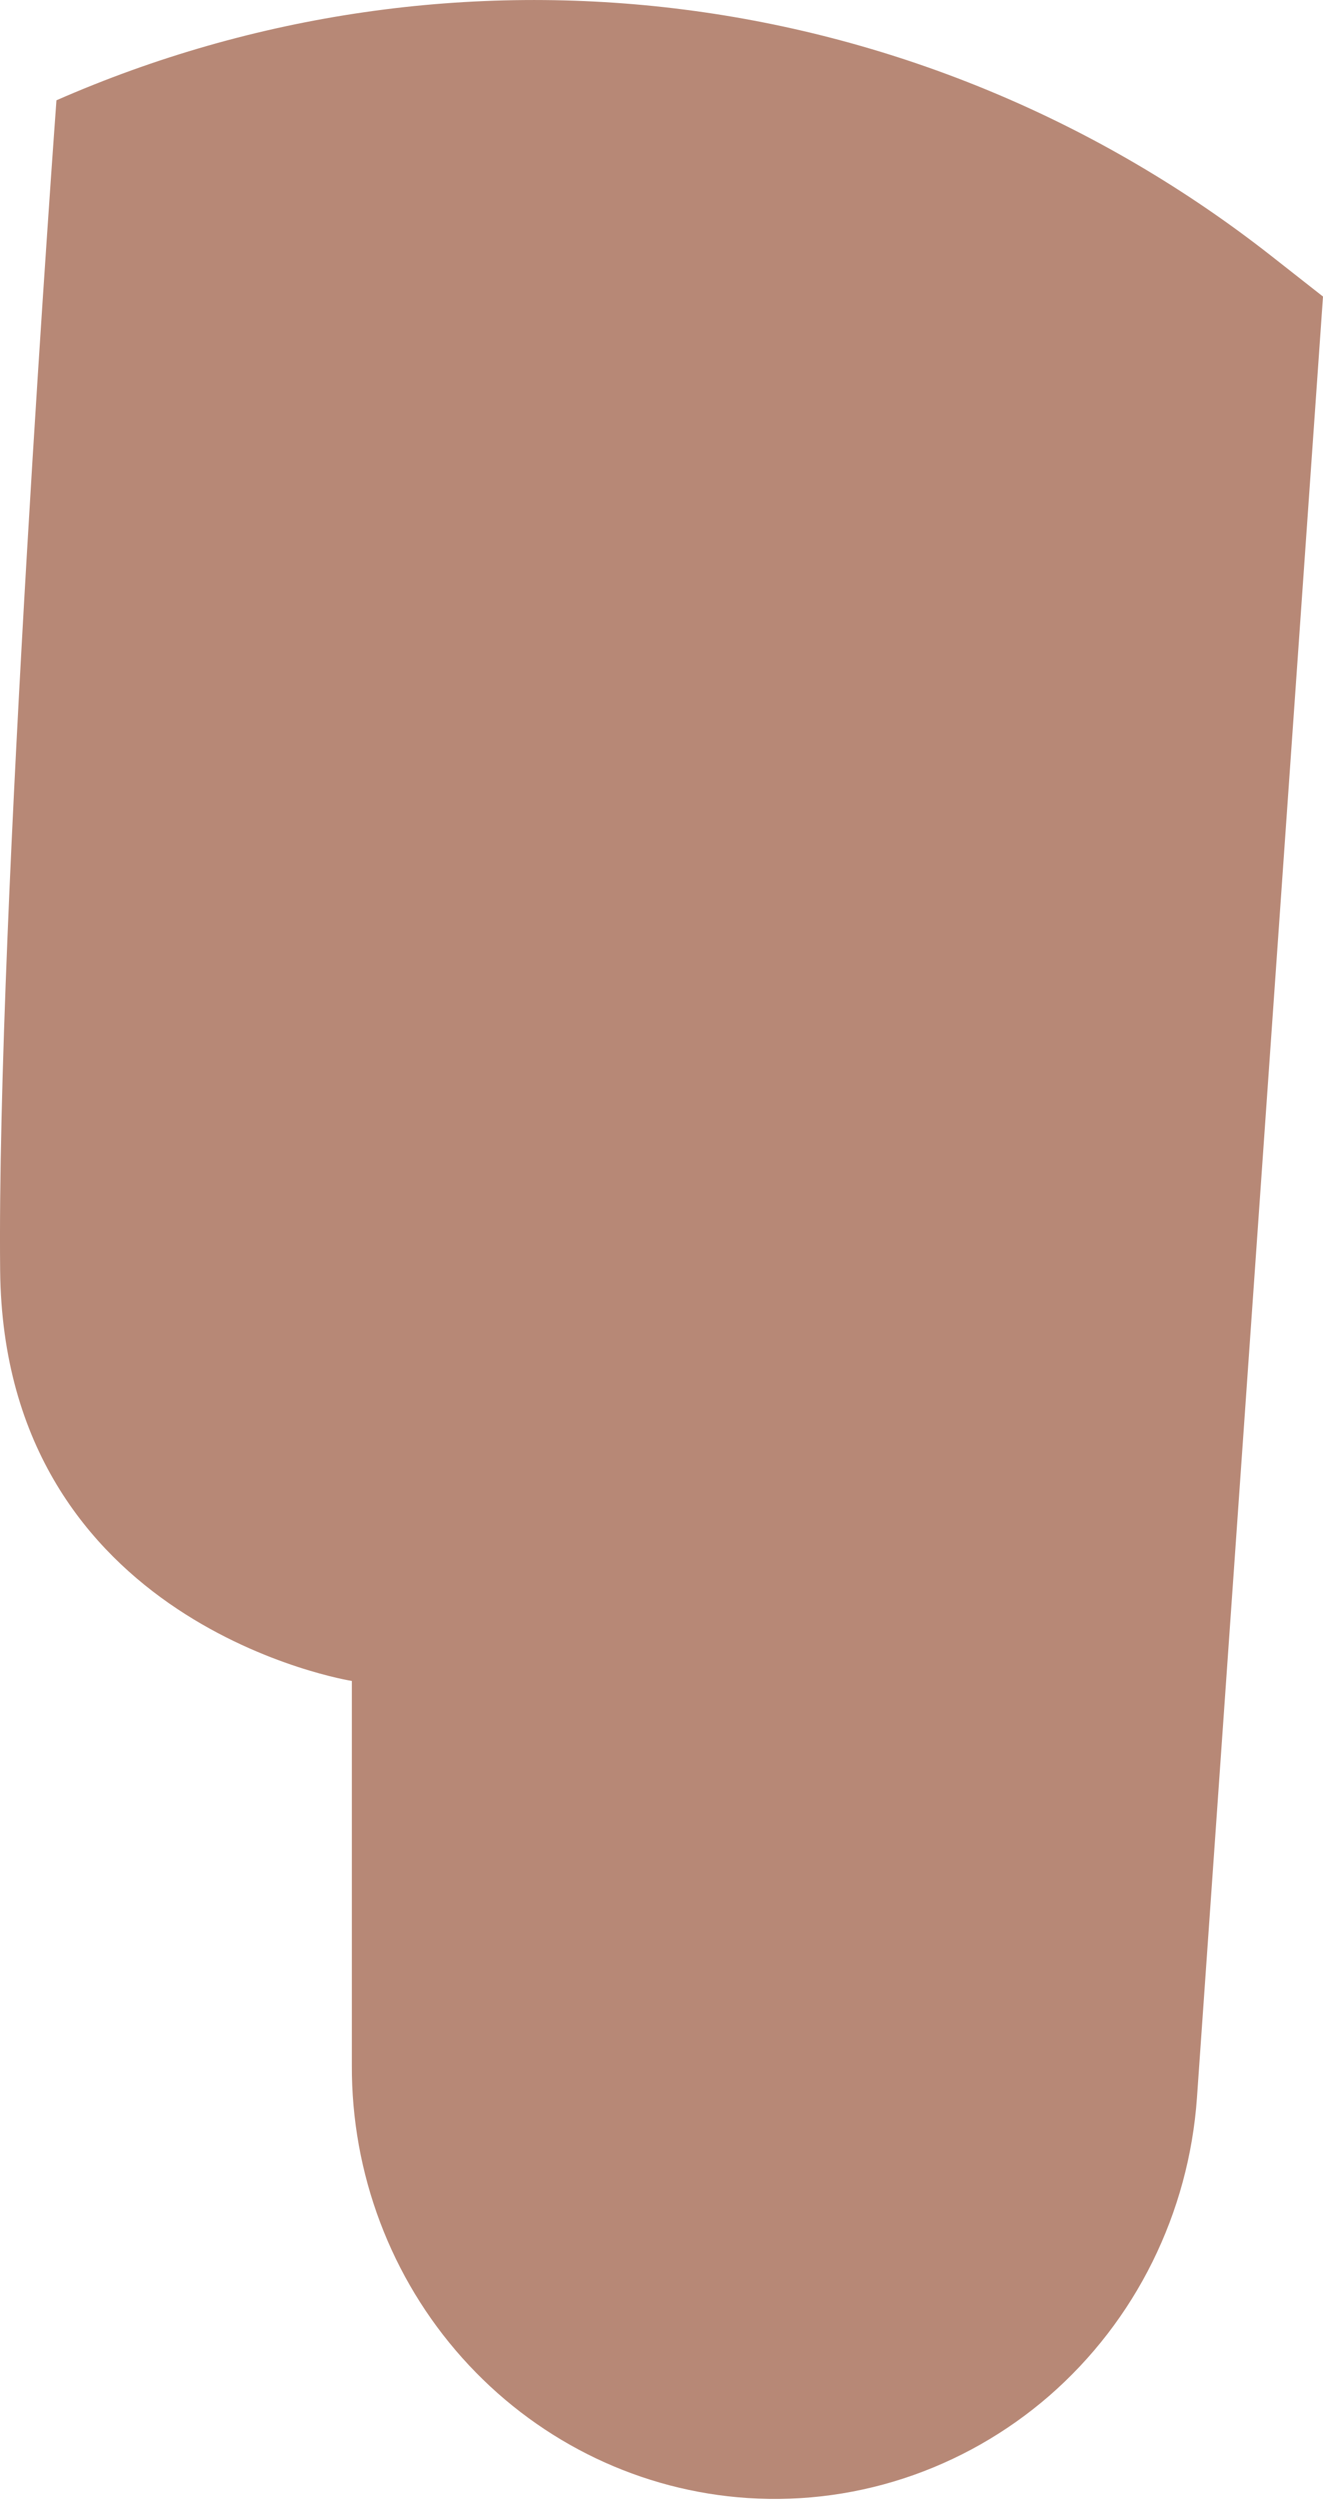 <svg width="18" height="34" viewBox="0 0 18 34" fill="none" xmlns="http://www.w3.org/2000/svg">
<path d="M10.035 33.961C8.598 33.831 7.261 33.154 6.289 32.066C5.317 30.979 4.781 29.558 4.787 28.086V22.86C4.787 22.86 0.05 22.11 0.002 17.278C-0.046 12.446 0.768 1.364 0.768 1.364C3.458 0.184 6.409 -0.241 9.314 0.131C12.22 0.503 14.976 1.66 17.297 3.481L18 4.033L16.285 28.529C16.23 29.307 16.024 30.065 15.679 30.761C15.335 31.456 14.857 32.075 14.276 32.581C13.694 33.086 13.02 33.468 12.291 33.706C11.563 33.943 10.796 34.03 10.035 33.961Z" fill="#B78876"/>
</svg>
